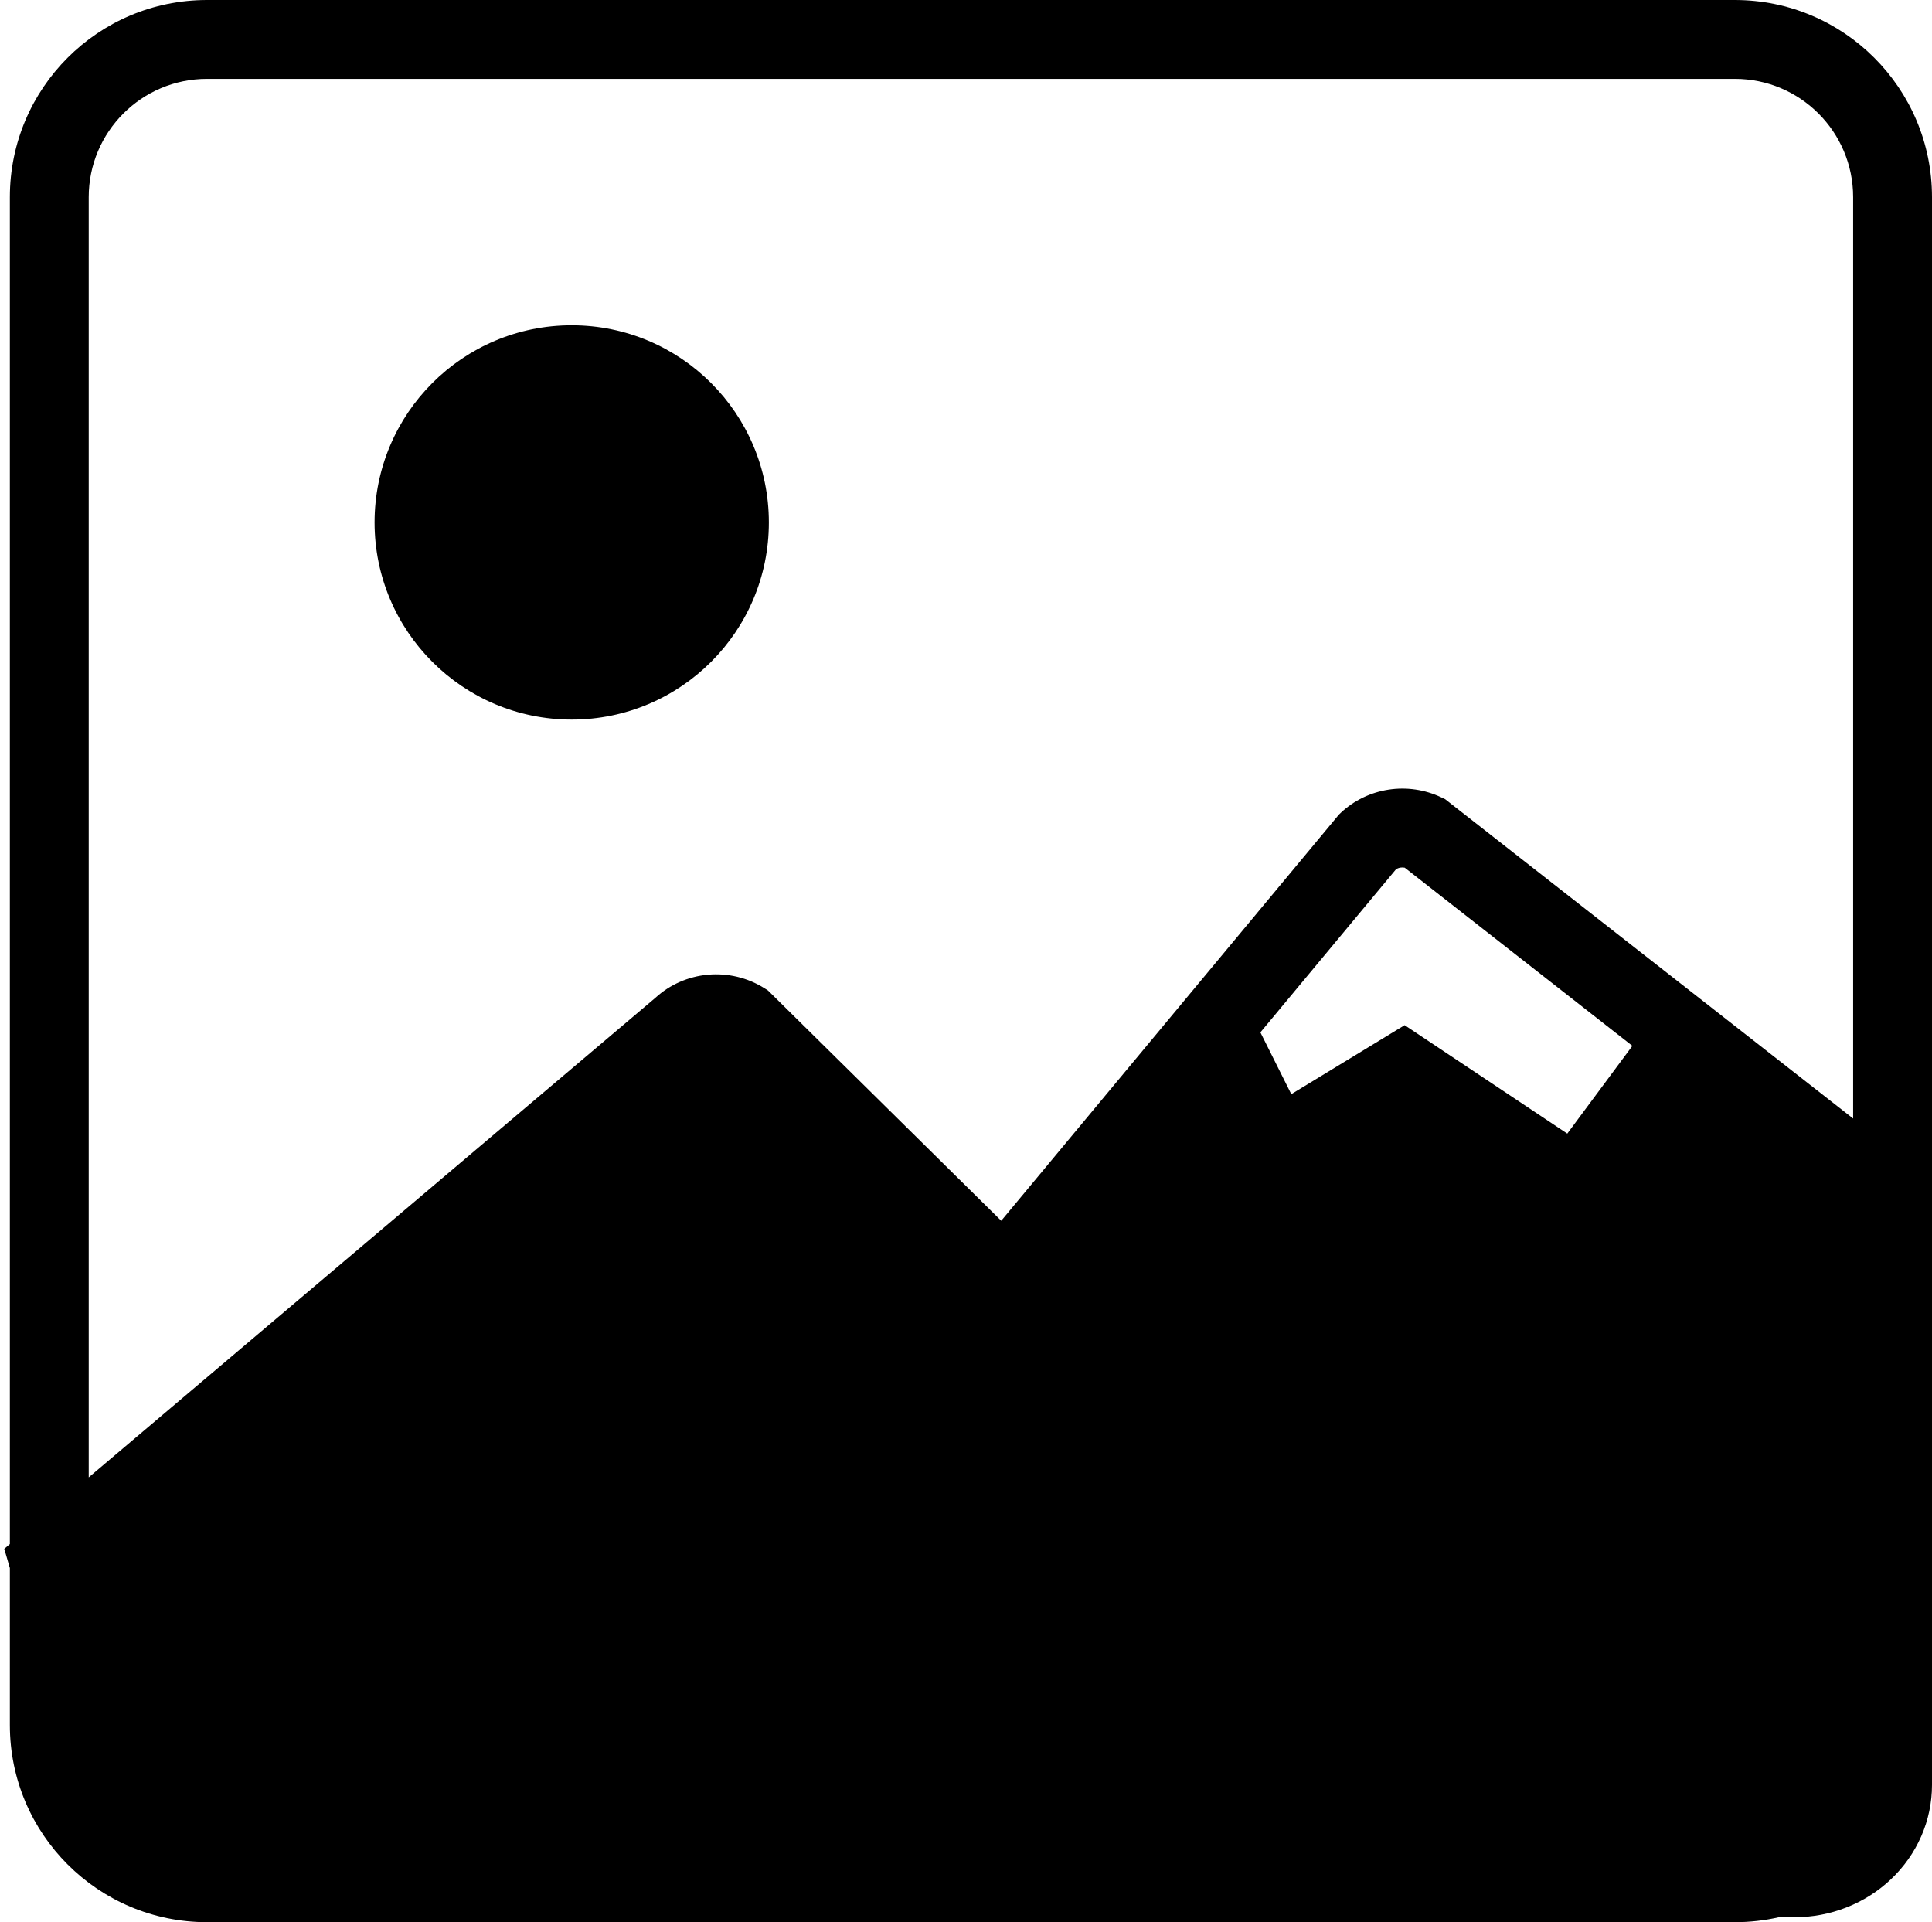 <svg viewBox="0 0 196 195" xmlns="http://www.w3.org/2000/svg">
<path fill-rule="evenodd" clip-rule="evenodd" d="M21 8H176C182.627 8 188 13.373 188 20V113.473L146.611 81.076L146.21 80.885C144.549 80.097 142.685 79.829 140.873 80.106C139.061 80.383 137.356 81.196 136.011 82.467L135.836 82.633L101.573 123.841L77.912 100.482L77.545 100.25C75.831 99.169 73.803 98.697 71.797 98.883C69.832 99.067 67.959 99.877 66.492 101.223L9 149.875V20C9 13.373 14.373 8 21 8ZM165.603 106.101L159 115.001L142.5 104.001L131 111.001L127.866 104.732L141.617 88.192C141.739 88.109 141.897 88.042 142.081 88.014C142.227 87.992 142.372 87.996 142.509 88.023L165.603 106.101ZM1 156.645V20C1 8.954 9.954 0 21 0H176C187.046 0 196 8.954 196 20V119.735L196 119.735V181.079C196 182.872 195.627 184.643 194.908 186.287C194.19 187.93 193.143 189.409 191.838 190.644C190.535 191.88 188.998 192.849 187.322 193.506C185.647 194.164 183.858 194.5 182.056 194.5H180.464C179.029 194.827 177.534 195 176 195H21C9.954 195 1 186.046 1 175V159.072L0.432 157.125L1 156.645ZM78 53C78 64.046 69.046 73 58 73C46.954 73 38 64.046 38 53C38 41.954 46.954 33 58 33C69.046 33 78 41.954 78 53Z" />
</svg>
